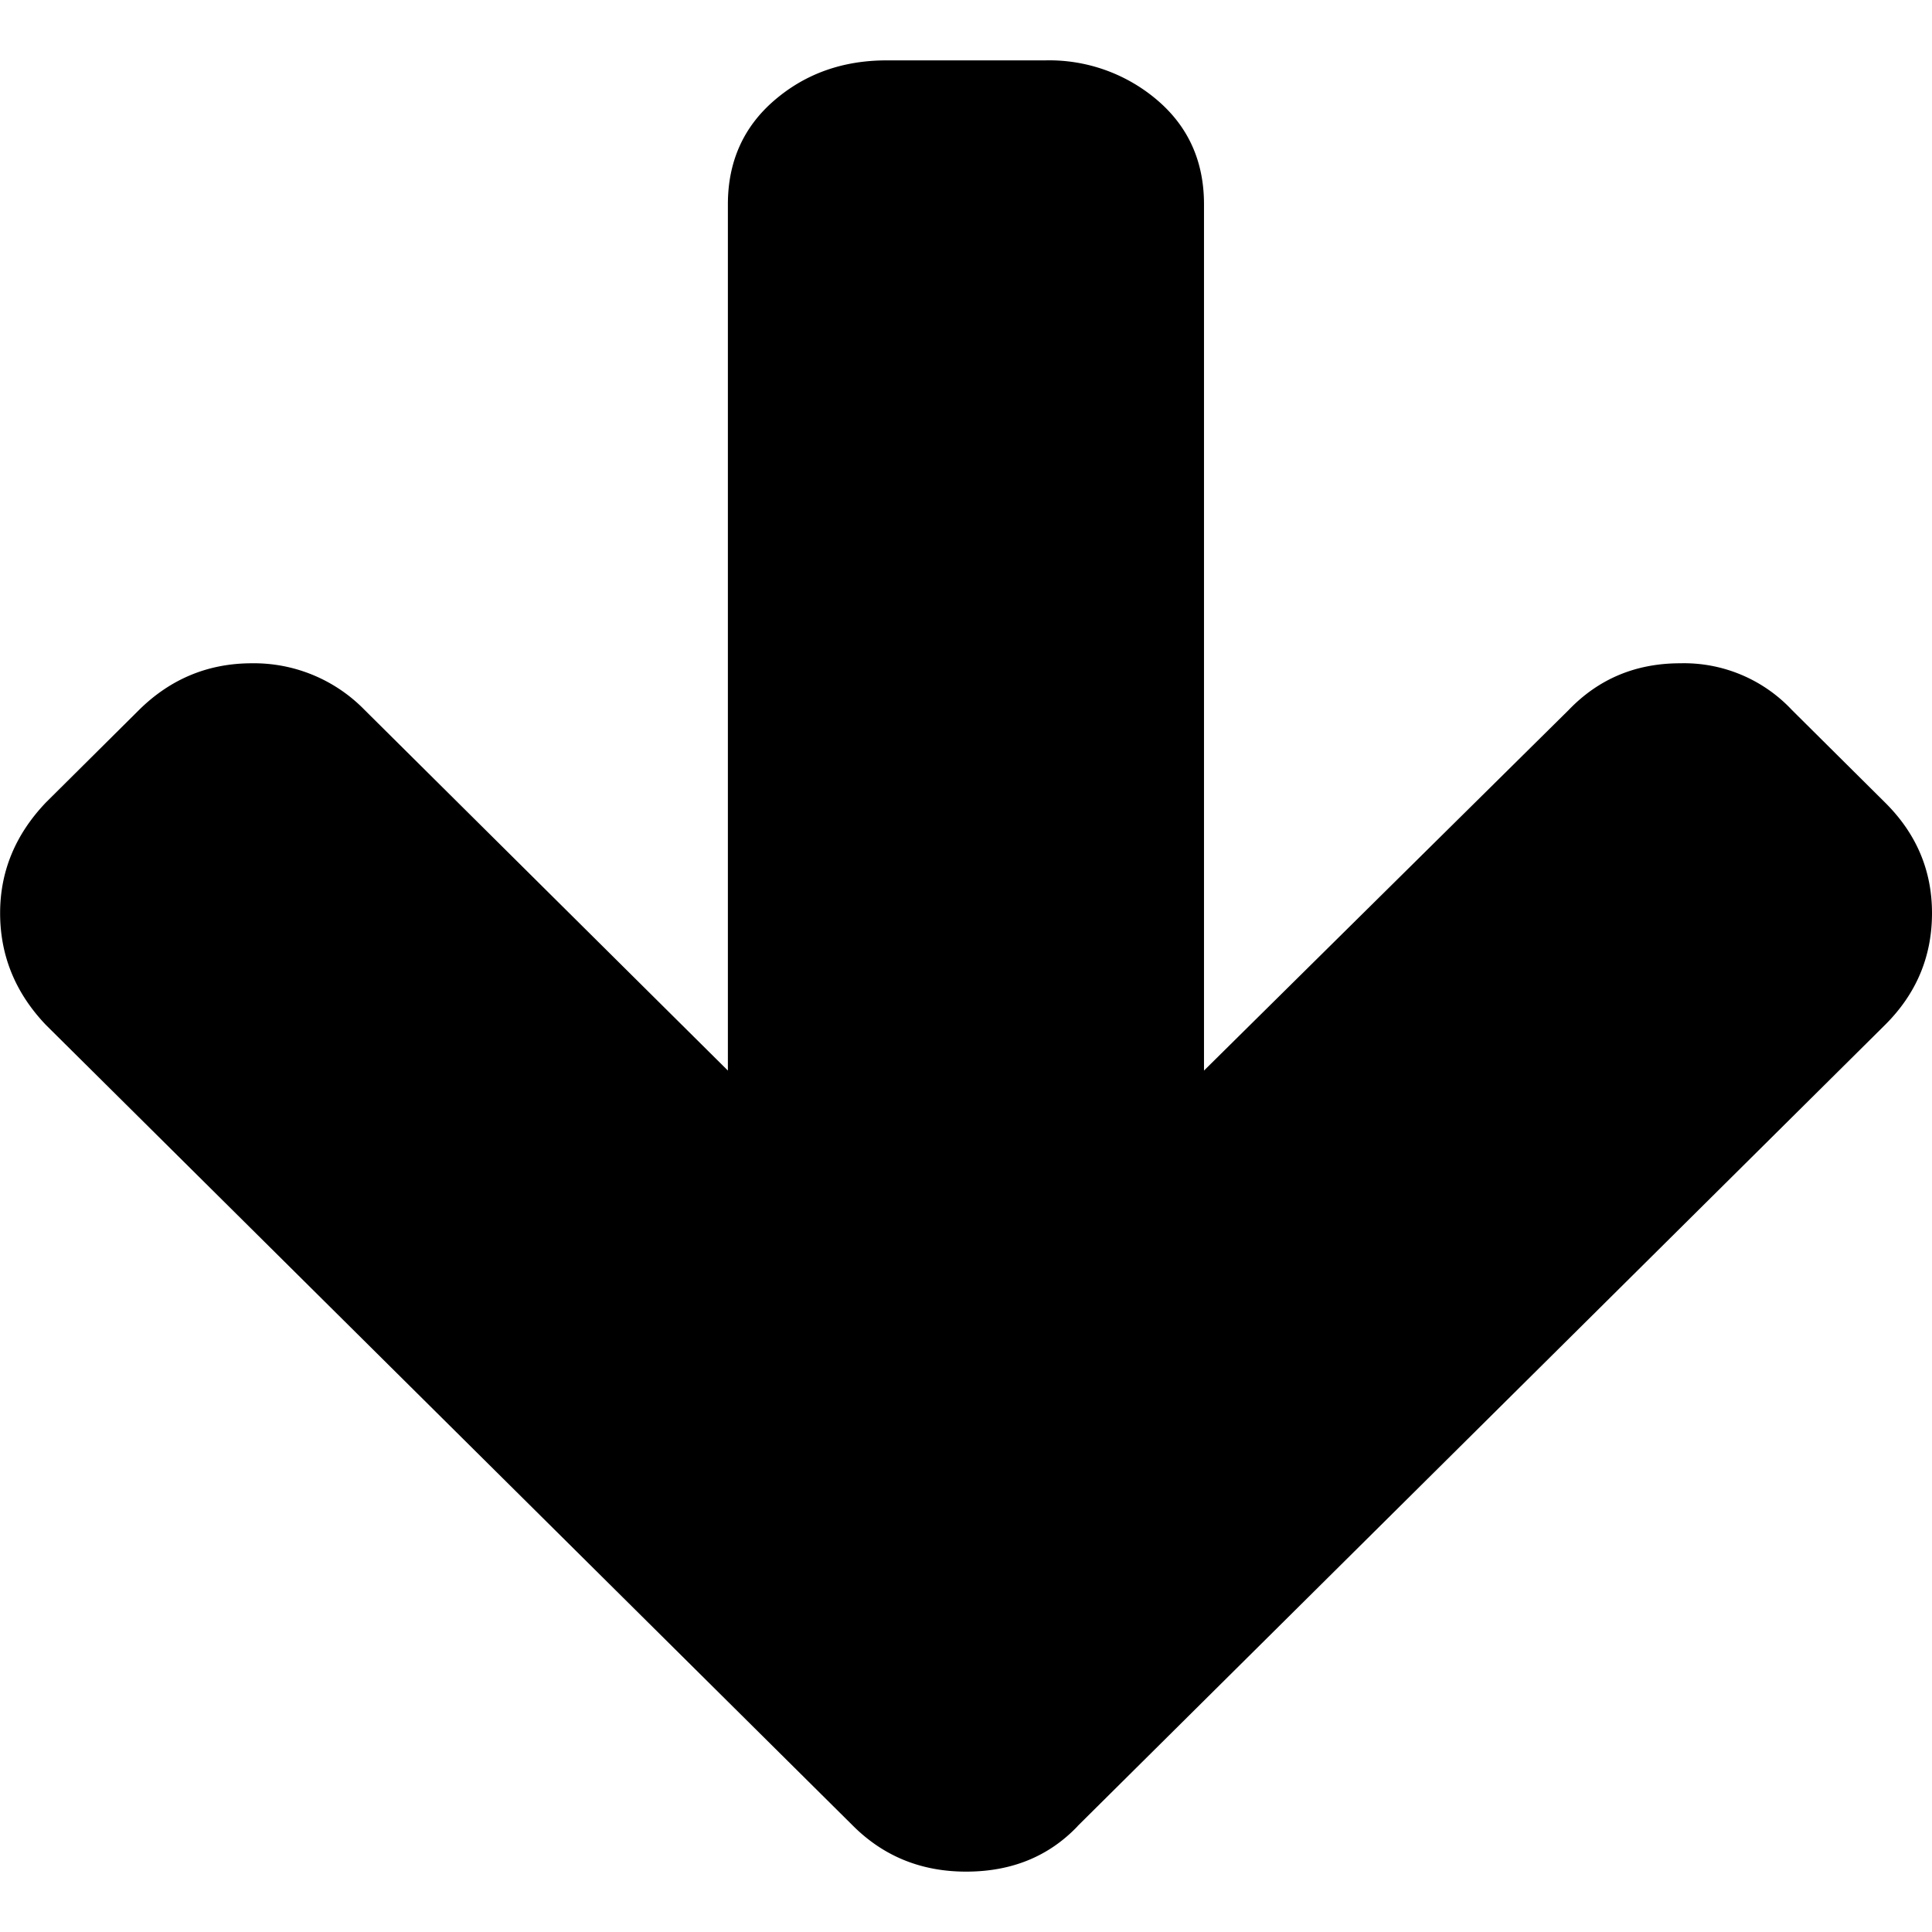<svg xmlns="http://www.w3.org/2000/svg" width="1em" height="1em" viewBox="0 0 16 15"><path d="M8.924 14.623l6.686-6.634c.26-.258.39-.567.39-.927 0-.354-.13-.66-.39-.917l-.77-.765a1.225 1.225 0 0 0-.925-.387c-.37 0-.677.13-.924.387l-3.02 2.986V1.192c0-.353-.128-.64-.384-.86A1.377 1.377 0 0 0 8.657 0H7.343c-.363 0-.673.11-.93.331-.256.22-.385.508-.385.861v7.174L3.02 5.38a1.28 1.28 0 0 0-.934-.387c-.363 0-.675.13-.935.387l-.77.765c-.253.265-.38.57-.38.917 0 .353.127.662.38.927l6.686 6.634c.253.251.564.377.934.377.377 0 .685-.126.924-.377z"/></svg>